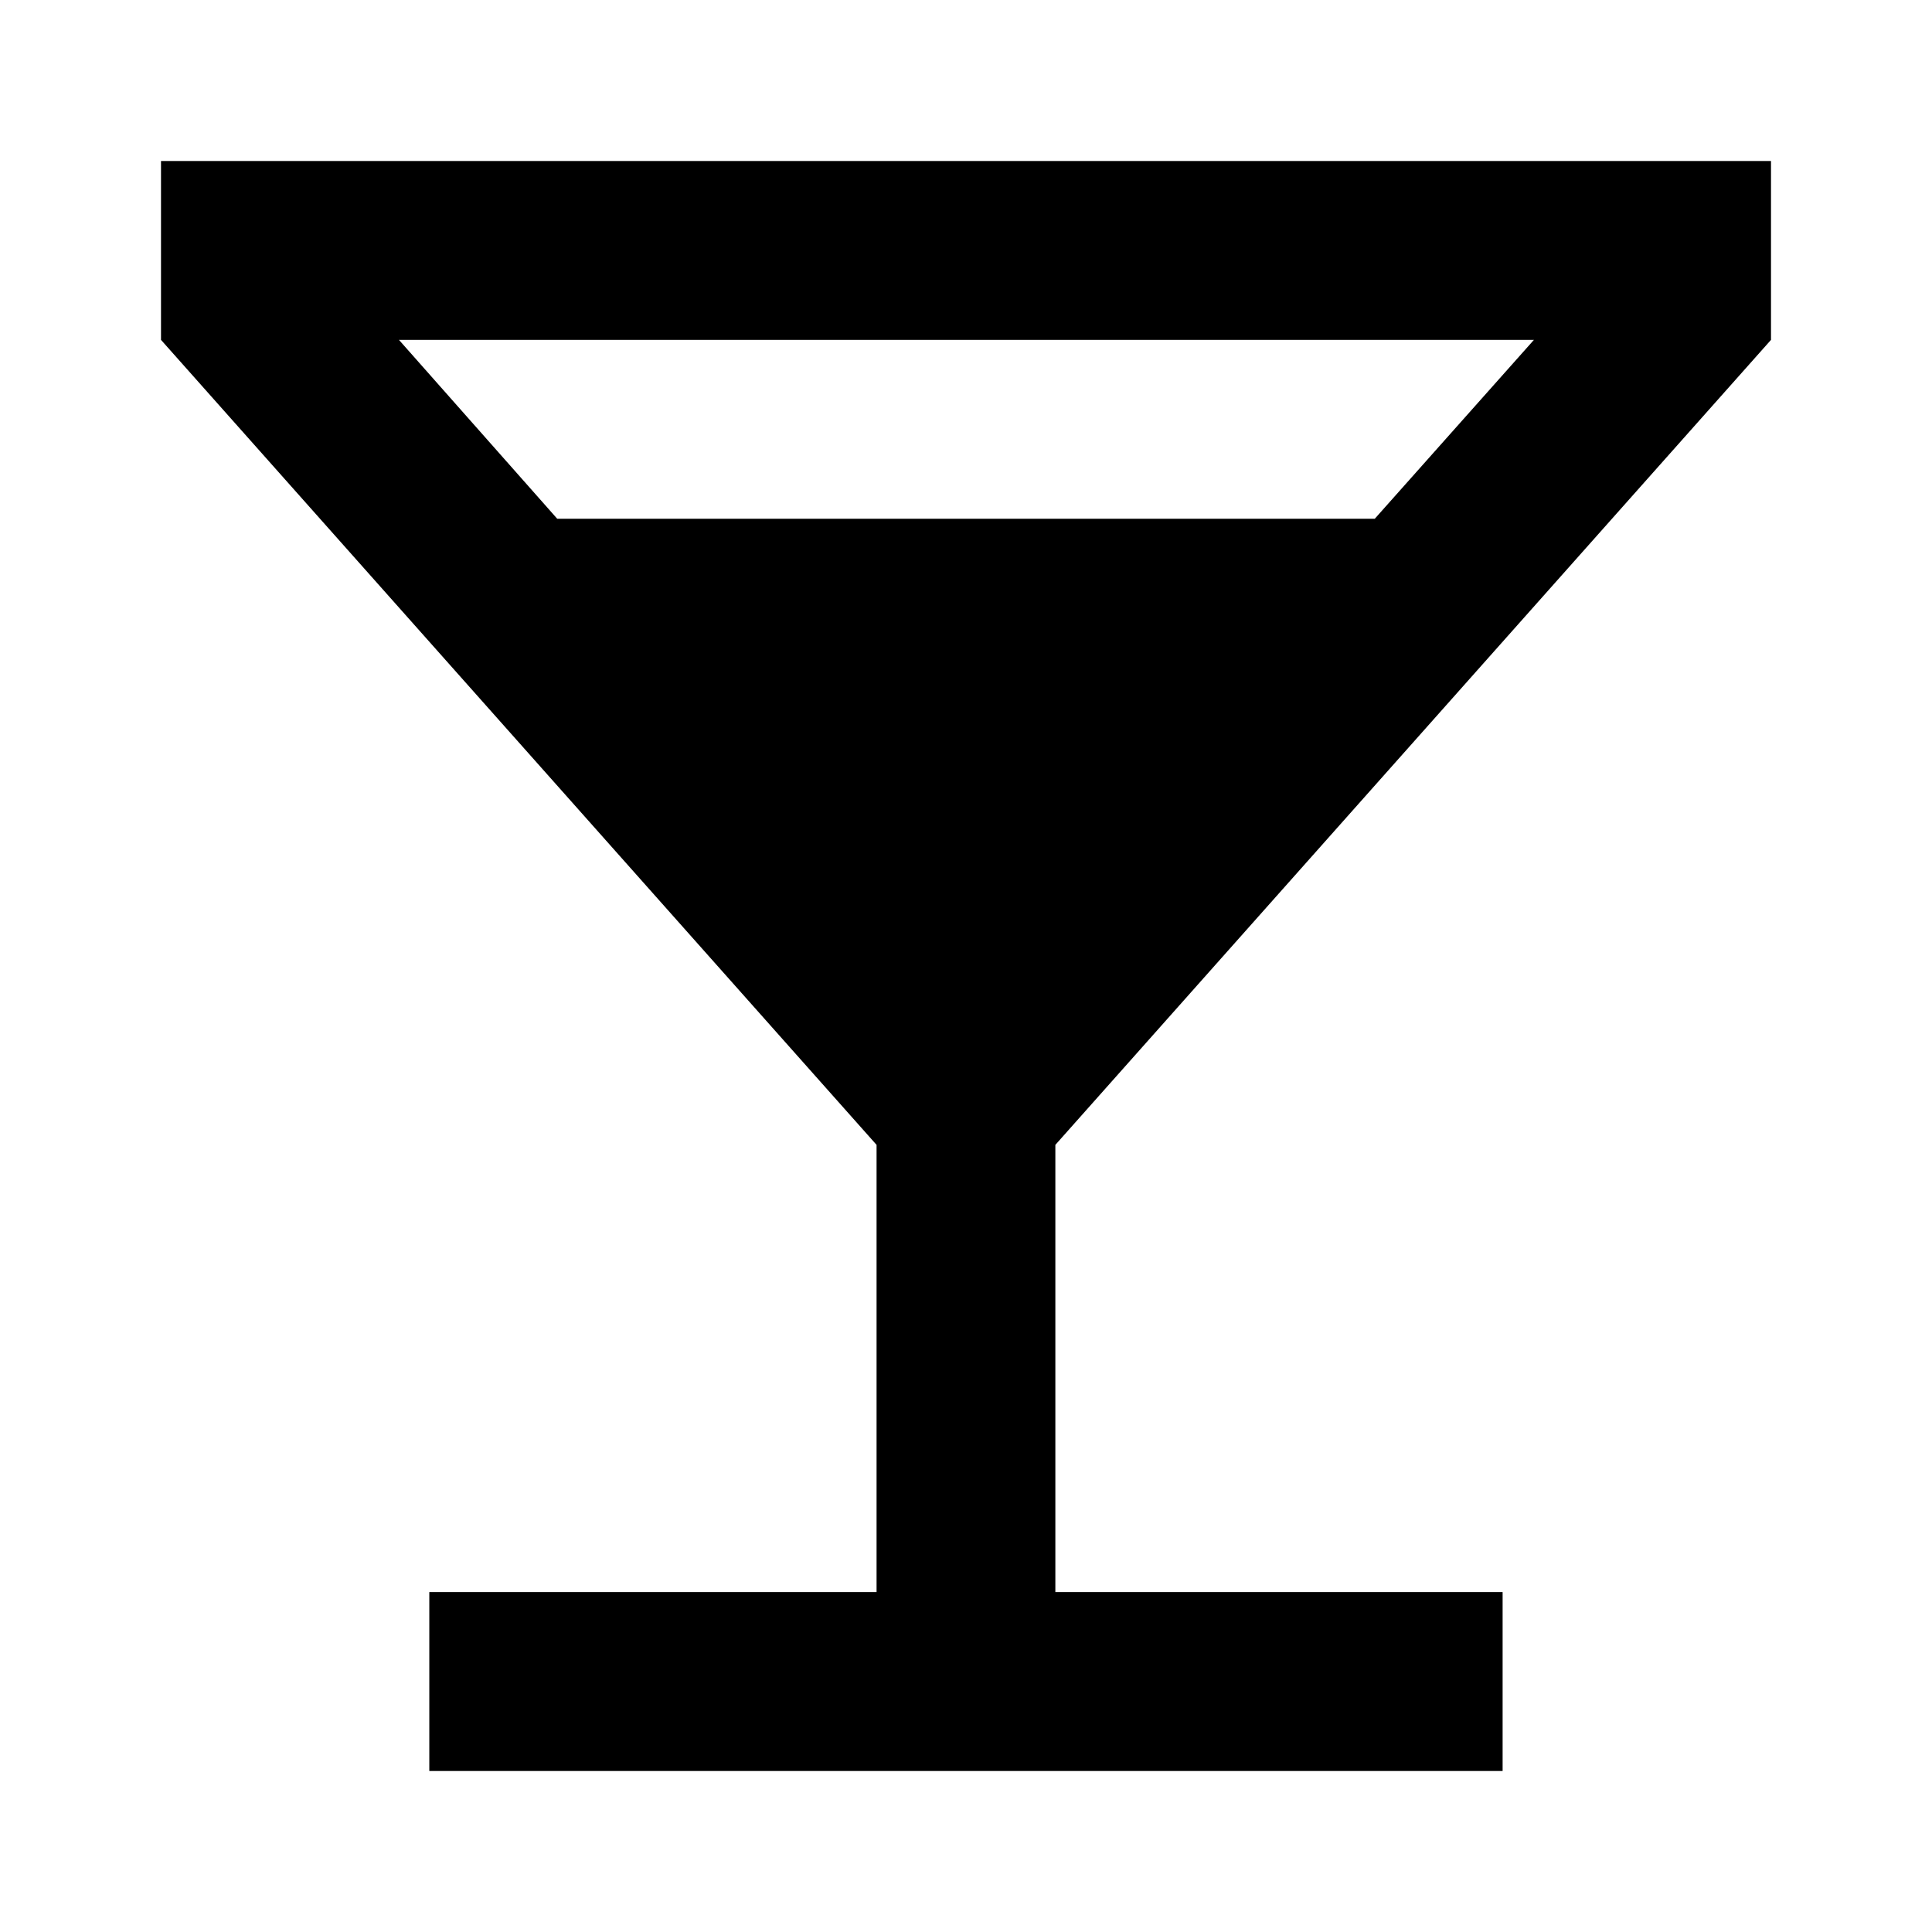 <svg version="1.1" id="master" xmlns="http://www.w3.org/2000/svg" xmlns:xlink="http://www.w3.org/1999/xlink" x="0px" y="0px" width="24px" height="24px" viewBox="0 0 24 24" enable-background="new 0 0 24 24" xml:space="preserve">
<rect fill="none" width="24" height="24"/>
<path d="M22,4.222V2H2v2.222l8.889,10v5.555H5.333V22h13.333v-2.223h-5.556v-5.555L22,4.222z M6.922,6.444L4.956,4.222h14.099l-1.977,2.222H6.922z"/>
</svg>
